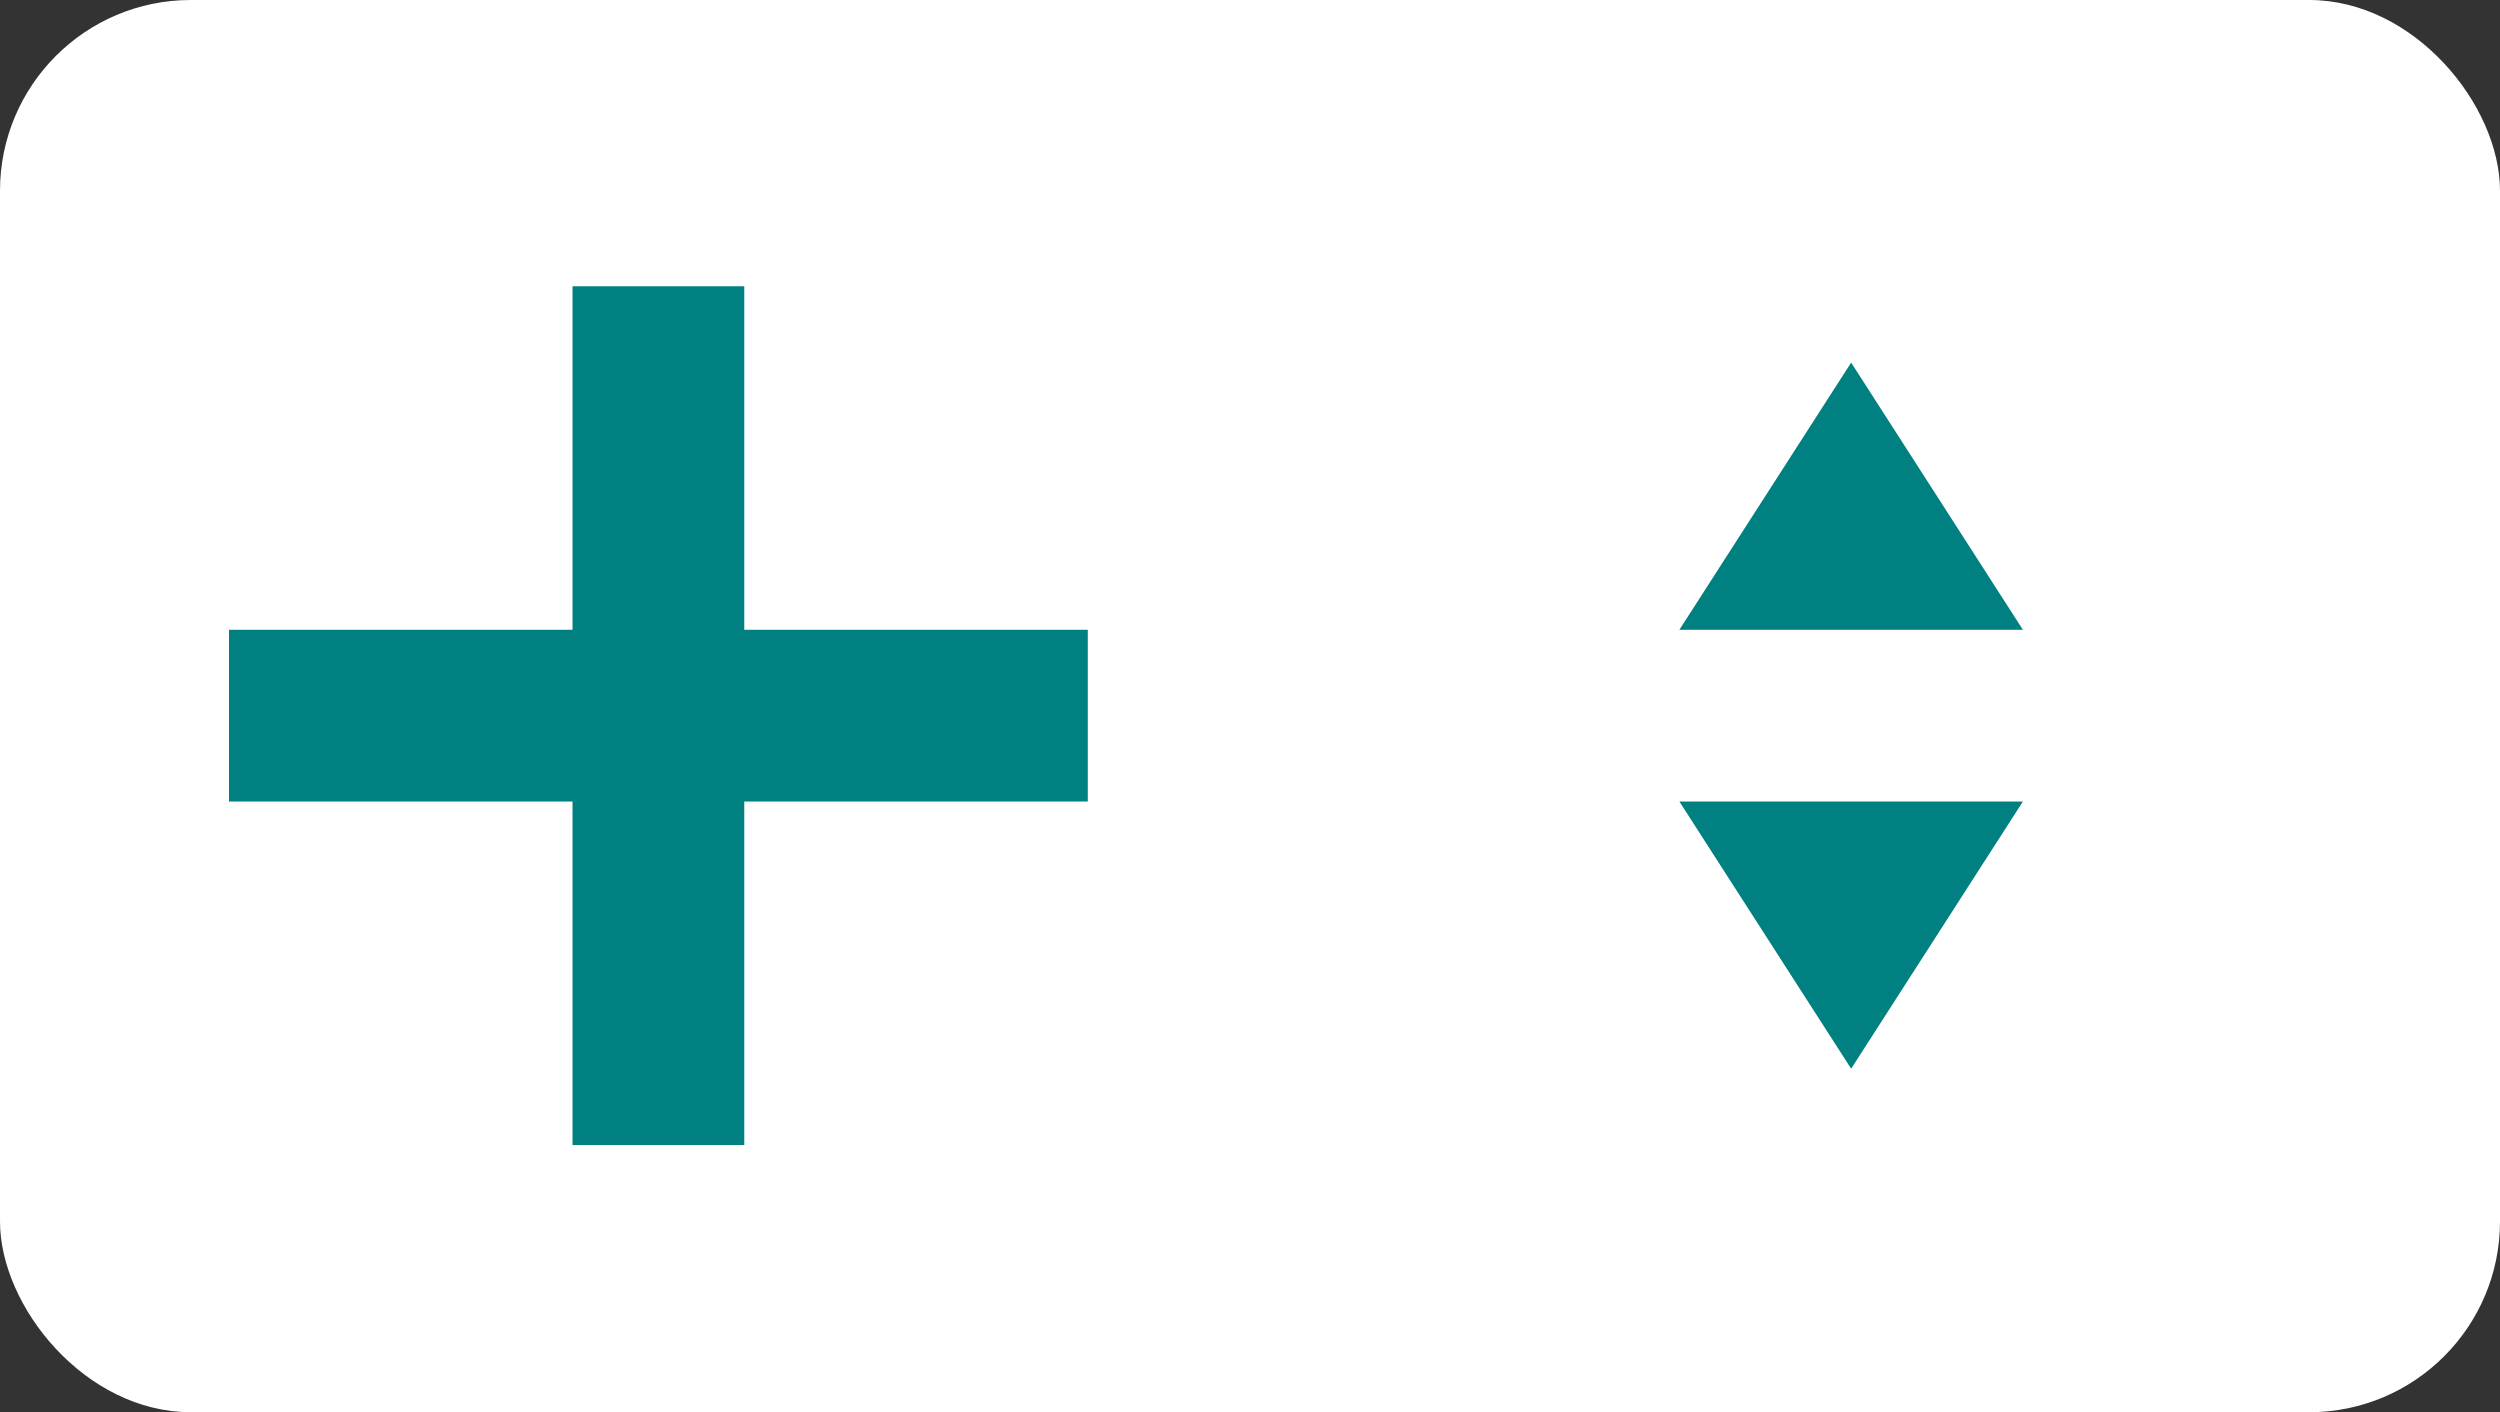 <svg width="131" height="74" viewBox="0 0 131 74" fill="none" xmlns="http://www.w3.org/2000/svg">
<rect x="0" y="0" width="131" height="74" fill="#333333" stroke="none"/>
<rect width="131" height="74" rx="10" fill="white"/>
<rect x="30" y="15" width="9" height="45" fill="#008080"/>
<rect x="12" y="42" width="9" height="45" transform="rotate(-90 12 42)" fill="#008080"/>
<path d="M97 19L88 33H106L97 19Z" fill="#008080"/>
<path d="M97 56L106 42L88 42L97 56Z" fill="#008080"/>
</svg>
